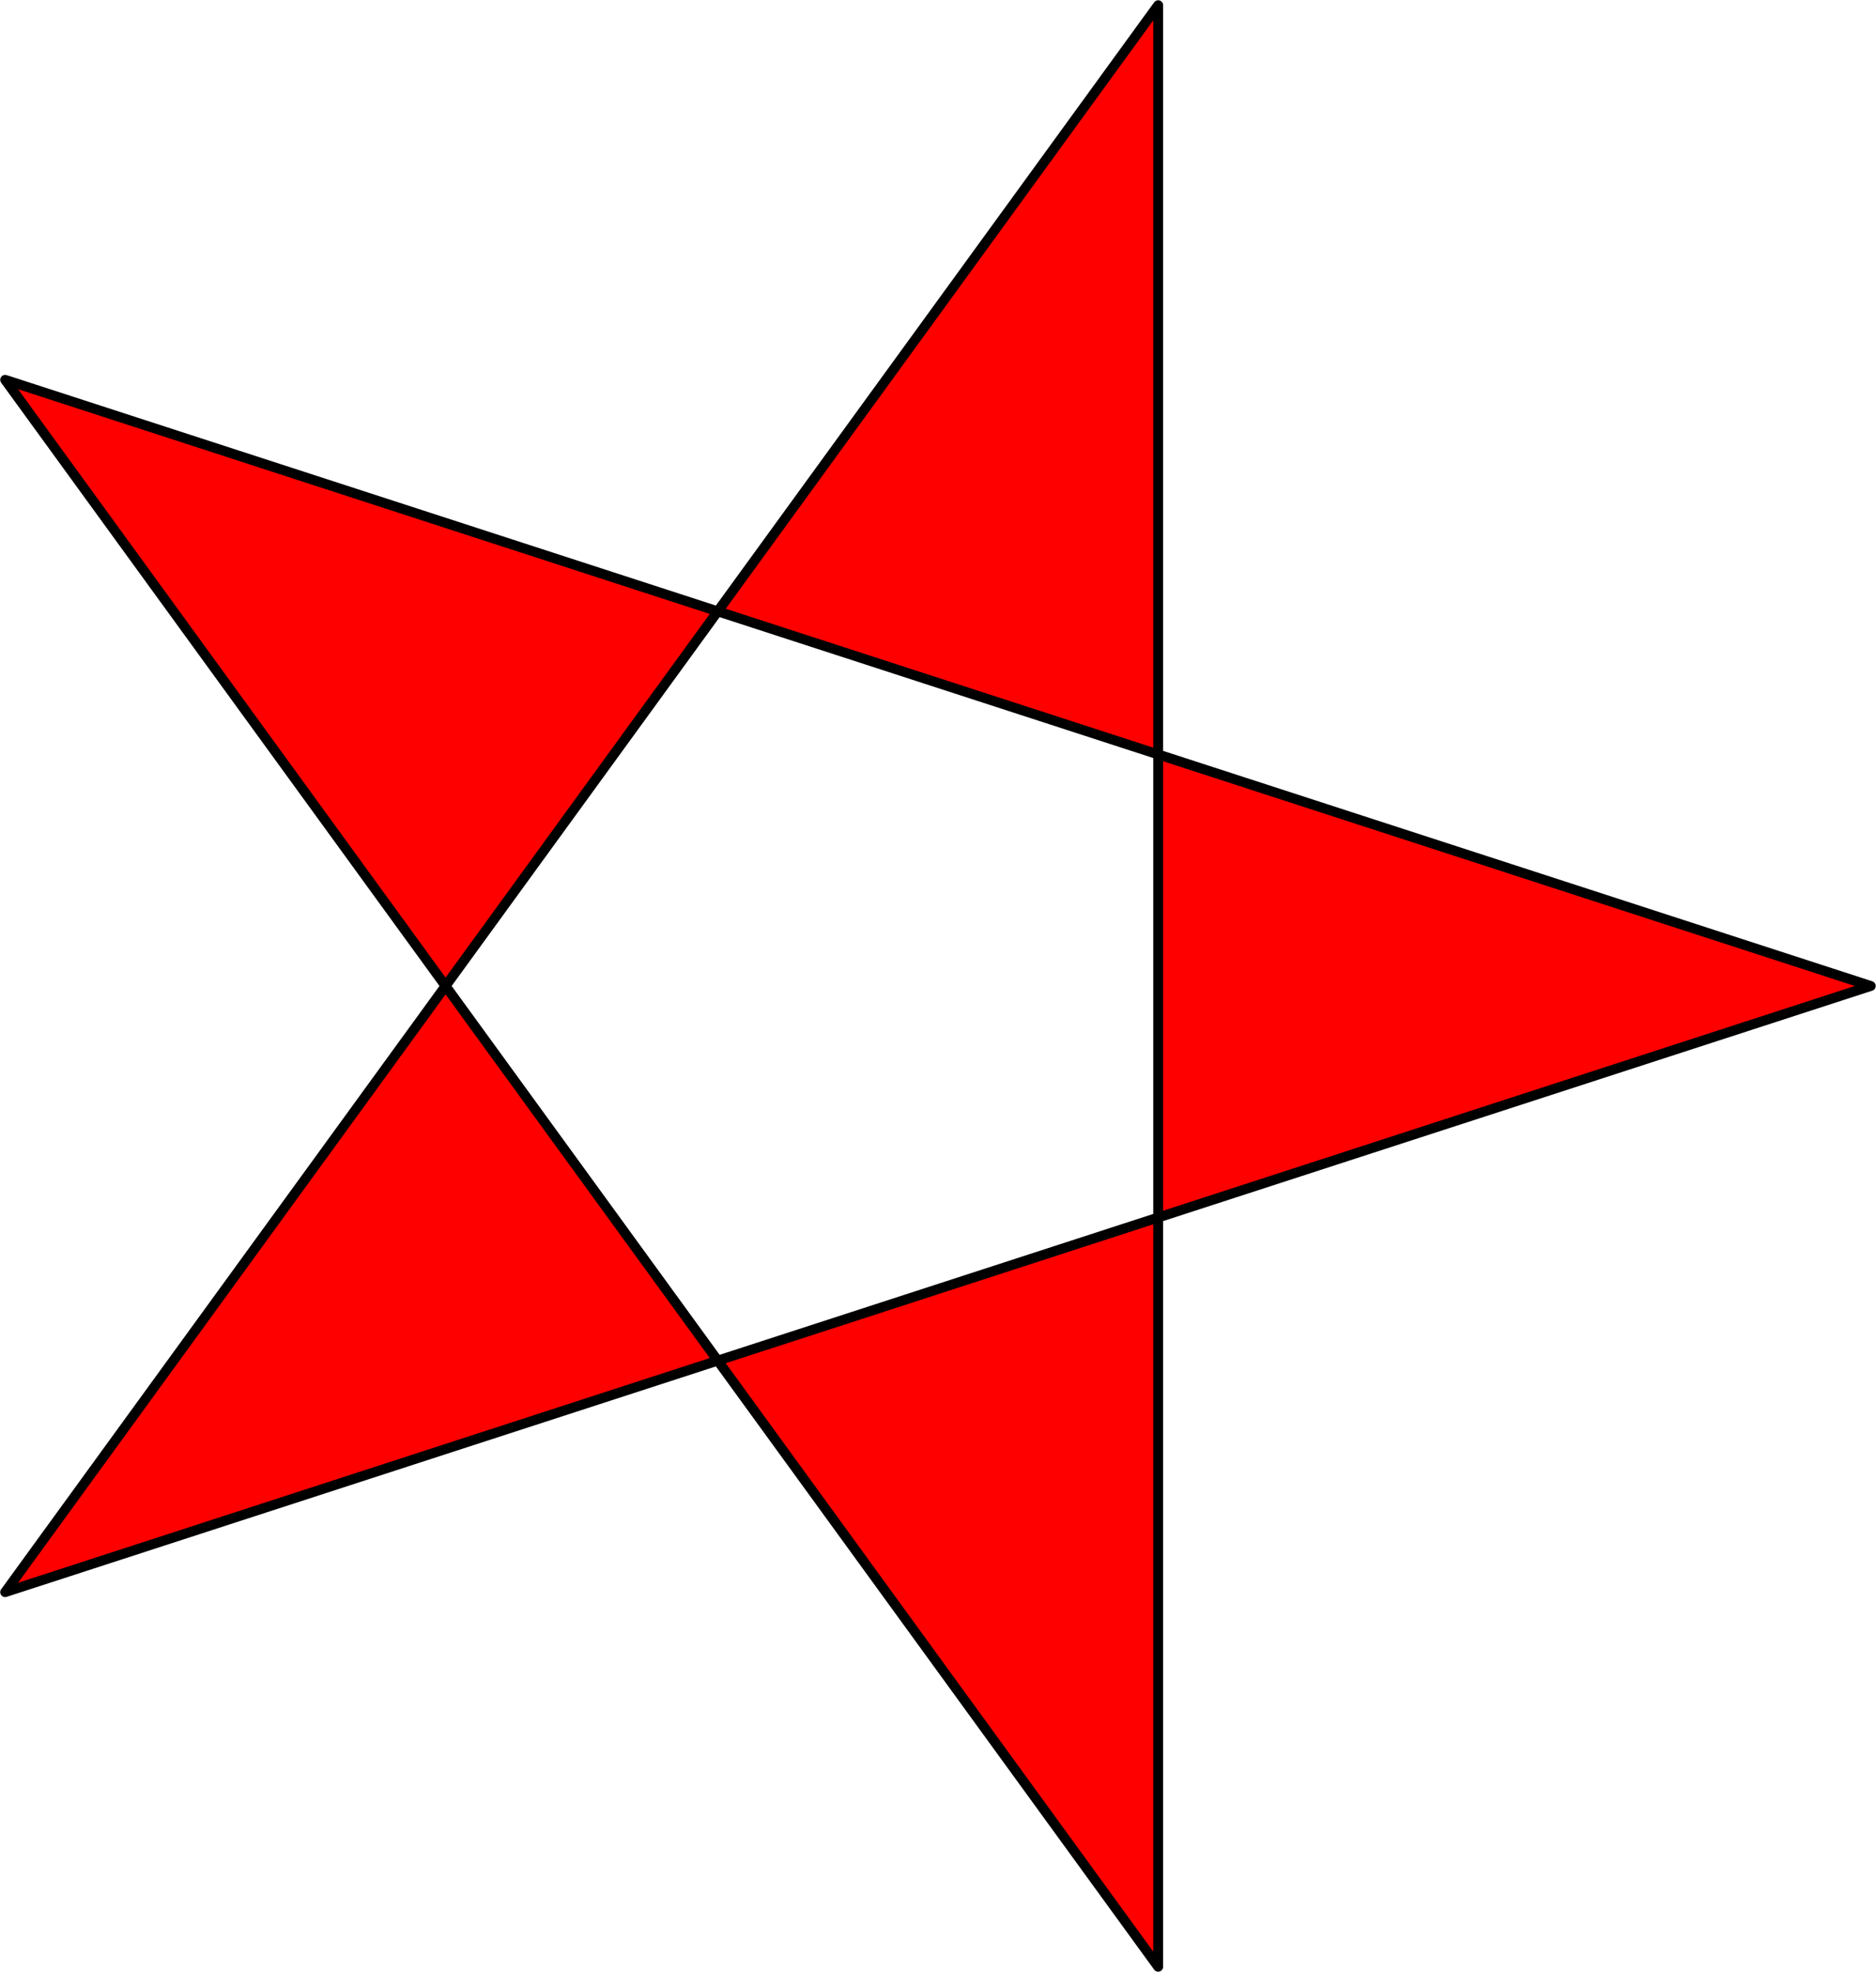 <?xml version='1.0' encoding='UTF-8'?>
<!-- This file was generated by dvisvgm 2.6.3 -->
<svg version='1.1' xmlns='http://www.w3.org/2000/svg' xmlns:xlink='http://www.w3.org/1999/xlink' width='95.131pt' height='100pt' viewBox='56.409 53.858 95.131 100'>
<g id='page1'>
<g transform='matrix(0.996 0 0 0.996 98.979 103.858)'>
<path d='M 52.506 0L -42.479 -30.863L 16.225 49.937L 16.225 -49.937L -42.479 30.863L 52.506 0Z' fill='#ff0000' fill-rule='evenodd'/>
</g>
<g transform='matrix(0.996 0 0 0.996 98.979 103.858)'>
<path d='M 52.506 0L -42.479 -30.863L 16.225 49.937L 16.225 -49.937L -42.479 30.863L 52.506 0Z' fill='none' stroke='#000000' stroke-linecap='round' stroke-linejoin='round' stroke-miterlimit='10.037' stroke-width='0.502'/>
</g></g>
</svg>